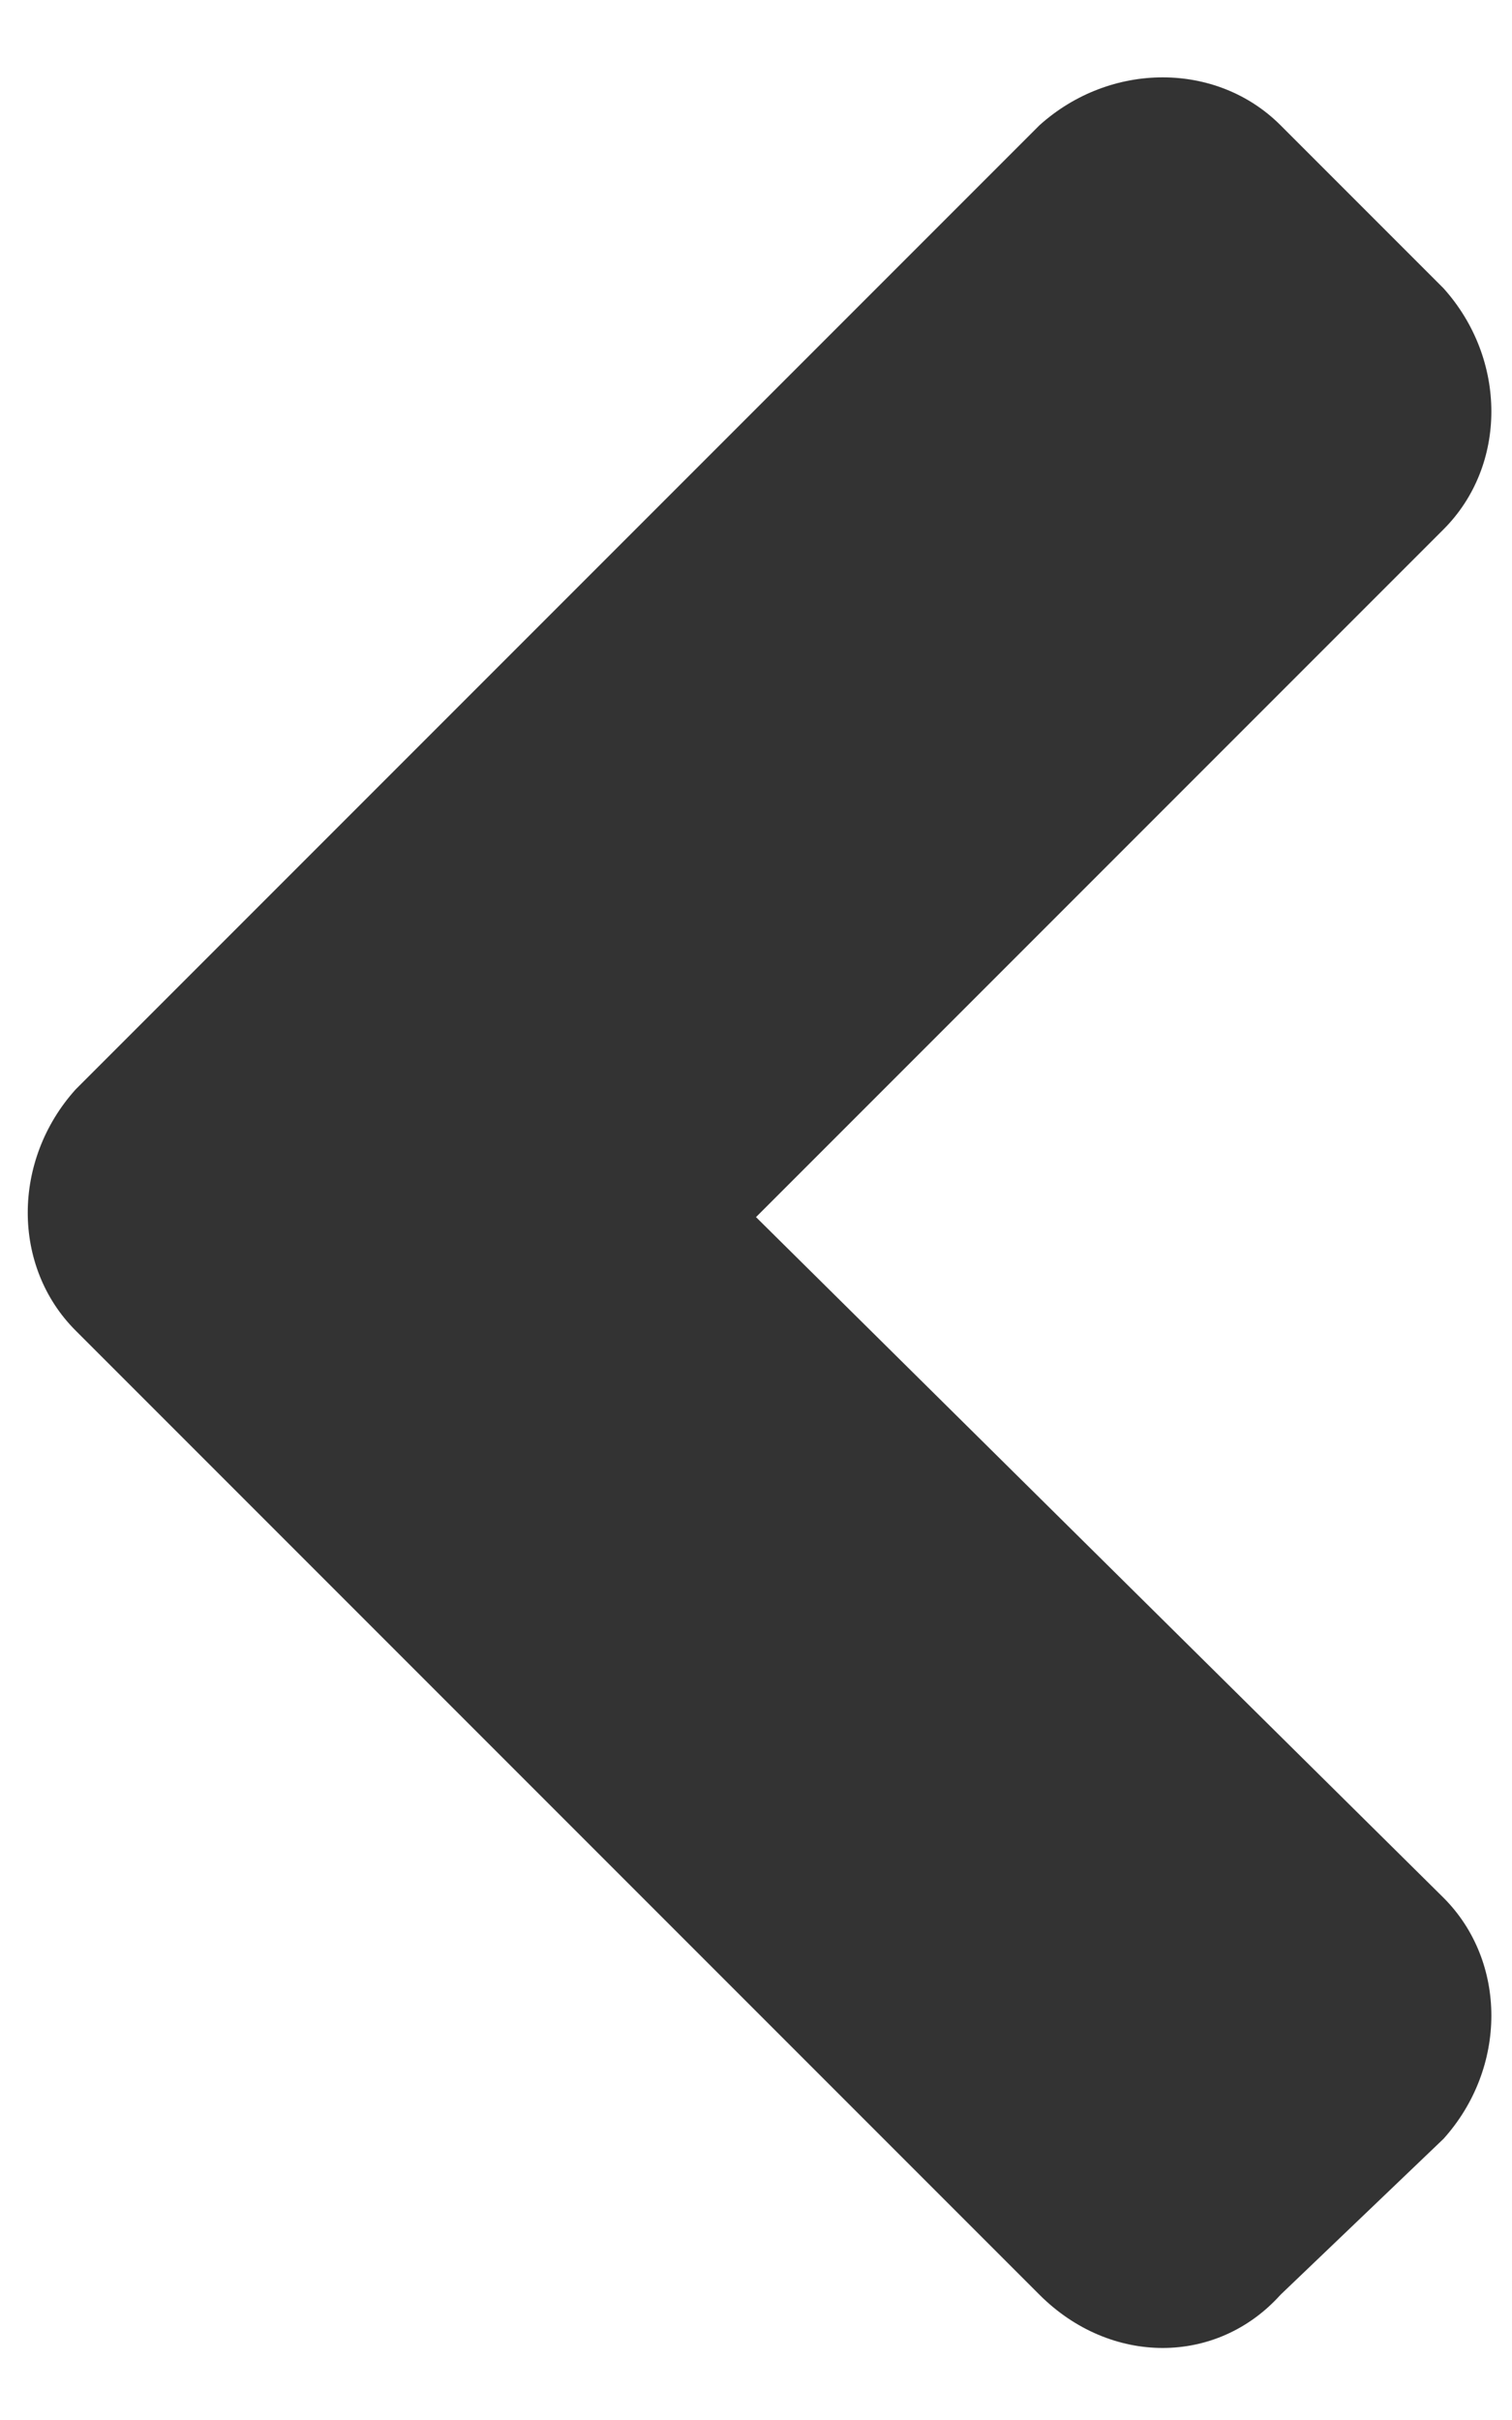 <svg width="10" height="16" viewBox="0 0 10 16" fill="none" xmlns="http://www.w3.org/2000/svg">
<path d="M0.5 8.797C0.078 8.375 0.078 7.672 0.5 7.203L6.875 0.828C7.344 0.406 8.047 0.406 8.469 0.828L9.547 1.906C9.969 2.375 9.969 3.078 9.547 3.5L5 8.047L9.547 12.547C9.969 12.969 9.969 13.672 9.547 14.141L8.469 15.172C8.047 15.641 7.344 15.641 6.875 15.172L0.5 8.797Z" fill="#333333"/>
</svg>
